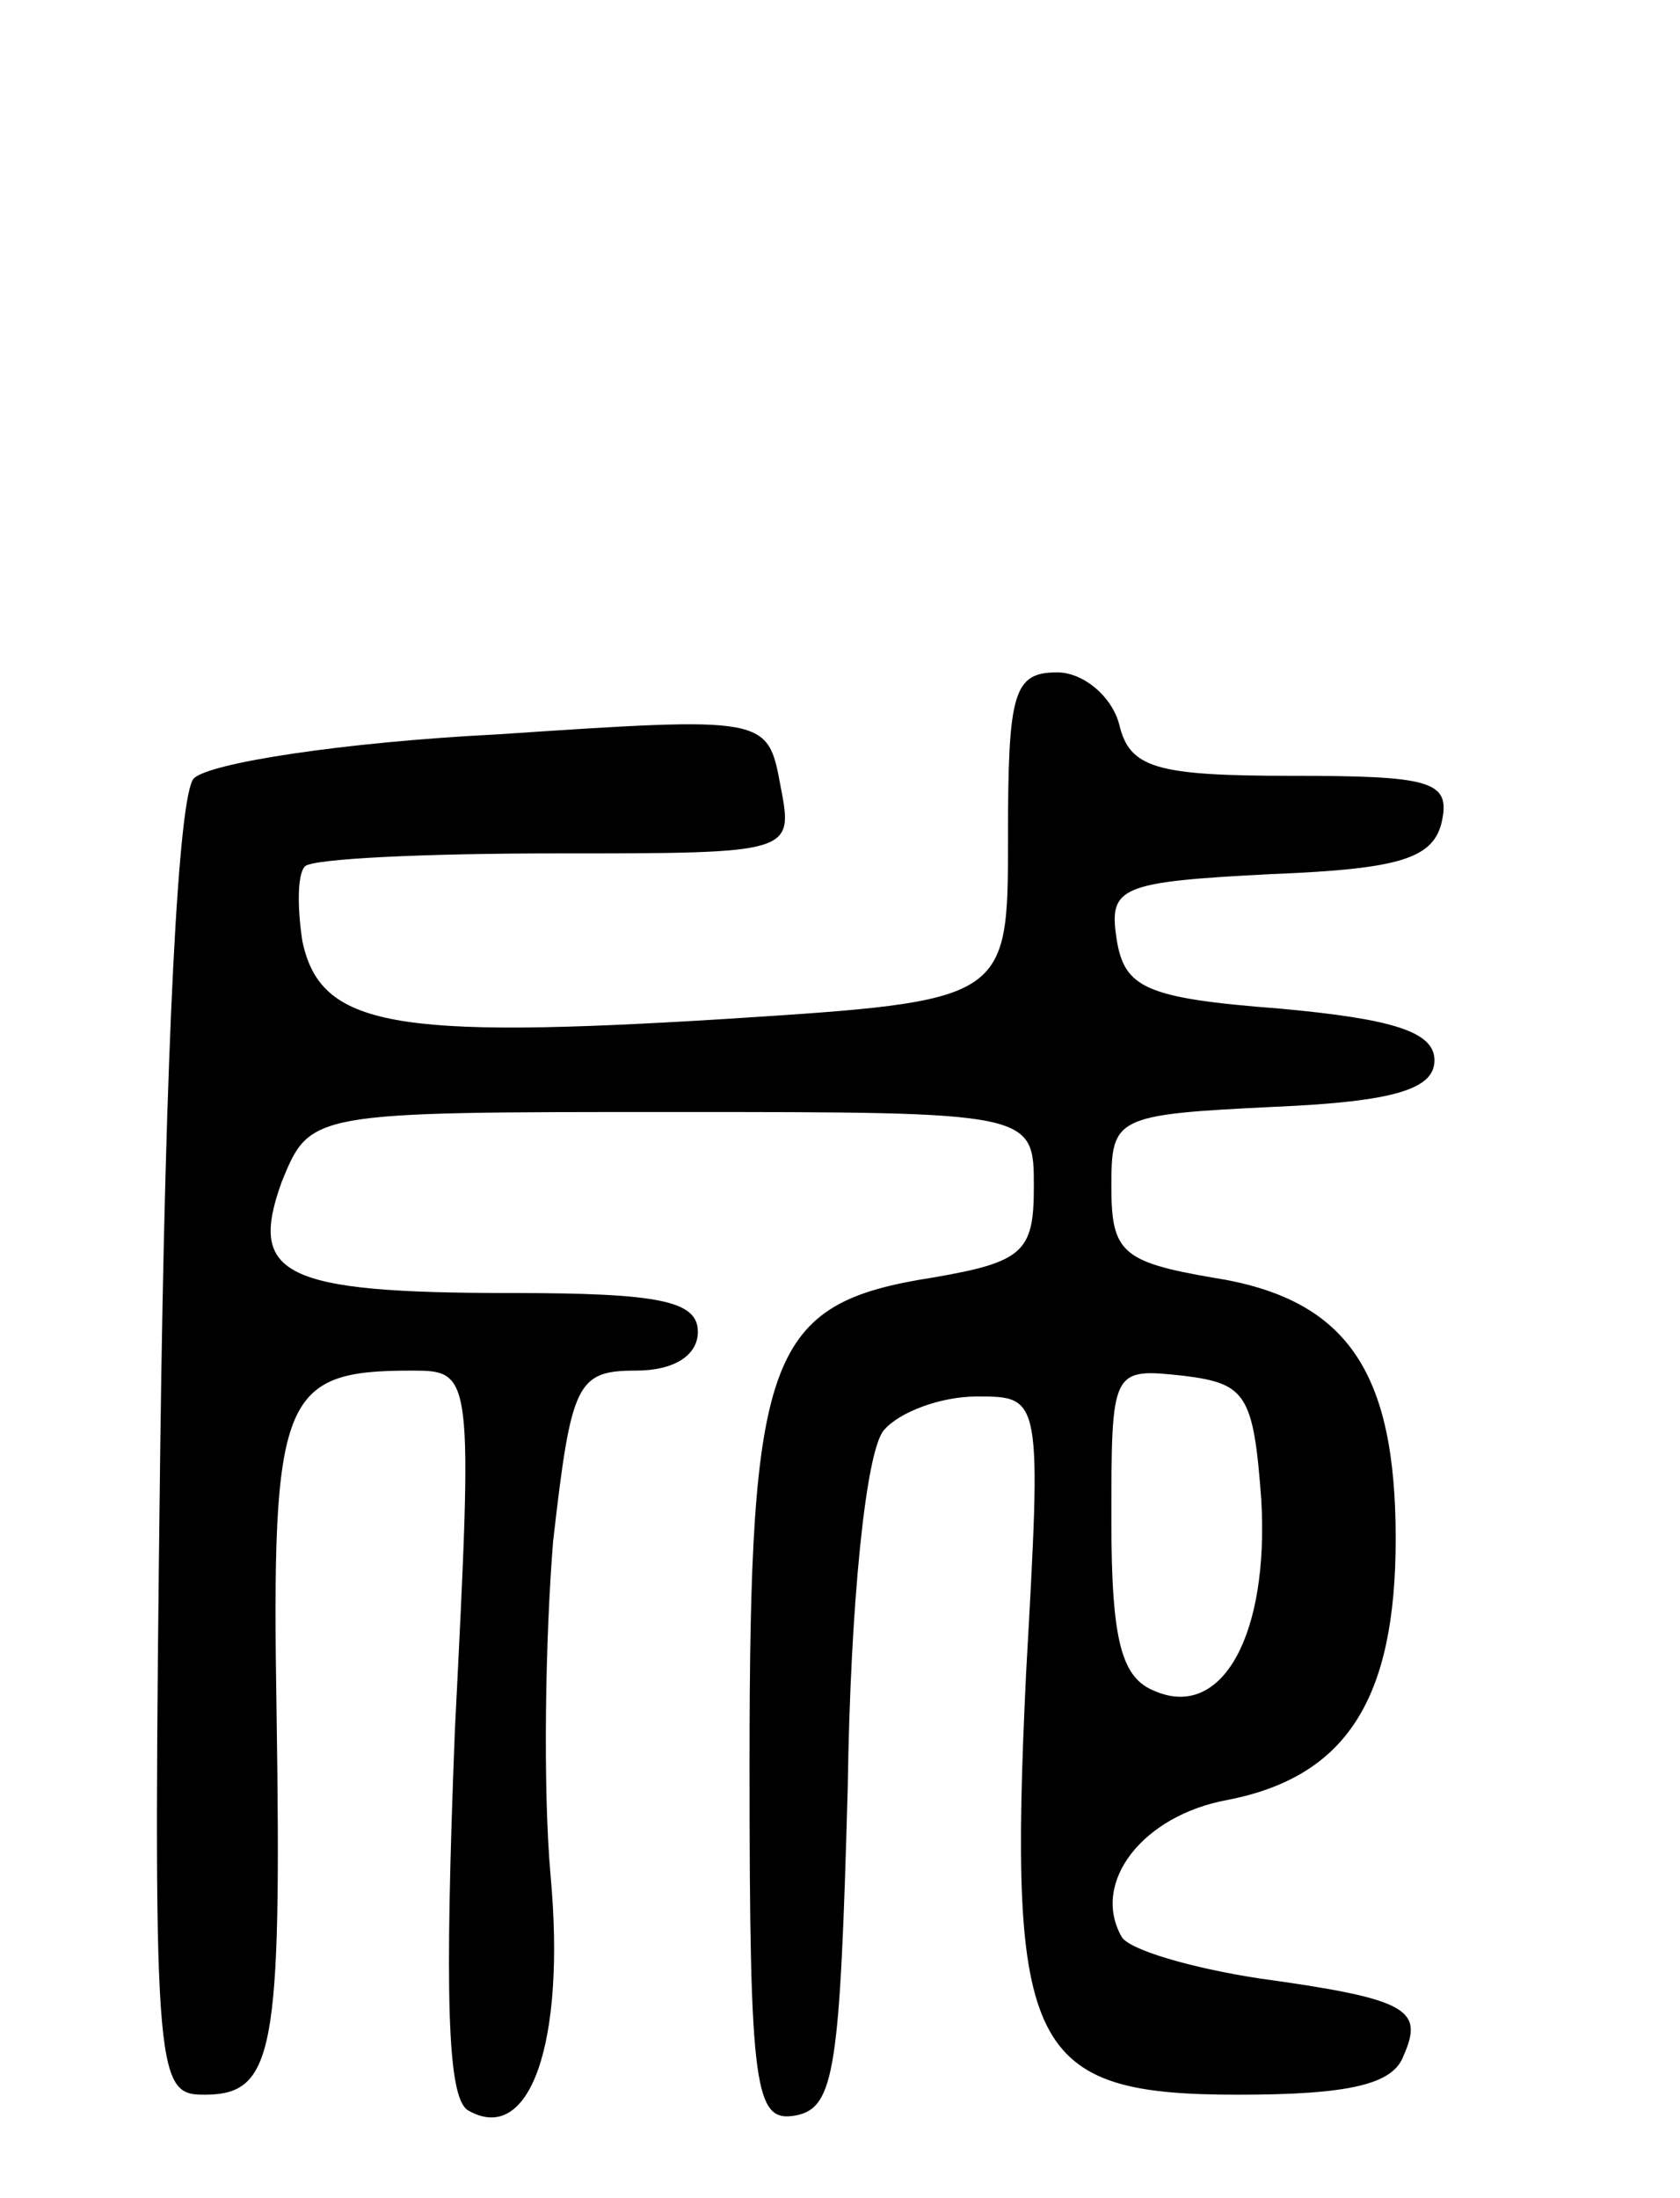 <svg version="1.0" xmlns="http://www.w3.org/2000/svg"
 width="65pt" height="85pt" viewBox="0 0 65 85"
 preserveAspectRatio="xMidYMid meet">
<g transform="translate(0,85) scale(0.1,-0.1)"
fill="#000000" stroke="none">
<path d="M390 526 c0 -63 0 -63 -109 -70 -129 -8 -157 -3 -164 30 -2 13 -2 26
1 29 3 3 47 5 97 5 92 0 92 0 87 26 -5 27 -5 27 -110 20 -59 -3 -111 -11 -117
-17 -6 -6 -11 -103 -13 -259 -3 -244 -2 -250 17 -250 27 0 30 16 28 148 -2
122 2 132 52 132 24 0 24 0 17 -139 -4 -102 -3 -142 5 -147 24 -14 38 26 32
91 -3 34 -2 92 1 129 7 61 9 66 32 66 15 0 24 6 24 15 0 12 -15 15 -72 15 -89
0 -102 7 -89 43 11 27 11 27 151 27 140 0 140 0 140 -29 0 -25 -4 -29 -39 -35
-64 -10 -71 -29 -71 -189 0 -126 2 -138 18 -135 15 3 17 18 20 127 1 71 7 130
14 138 6 7 22 13 36 13 25 0 25 0 19 -107 -7 -146 1 -163 82 -163 43 0 60 4
64 15 8 18 2 22 -56 30 -26 4 -50 11 -53 16 -12 21 8 47 41 53 46 9 65 39 65
101 0 65 -19 93 -71 101 -35 6 -39 10 -39 35 0 27 1 28 63 31 47 2 62 7 62 18
0 11 -16 16 -60 20 -52 4 -60 8 -63 27 -3 20 1 22 60 25 50 2 63 6 66 21 3 15
-5 17 -58 17 -53 0 -63 3 -67 20 -3 11 -14 20 -24 20 -17 0 -19 -8 -19 -64z
m98 -256 c3 -52 -15 -85 -41 -74 -13 5 -17 19 -17 66 0 59 0 59 28 56 24 -3
27 -7 30 -48z"/>
</g>
</svg>
